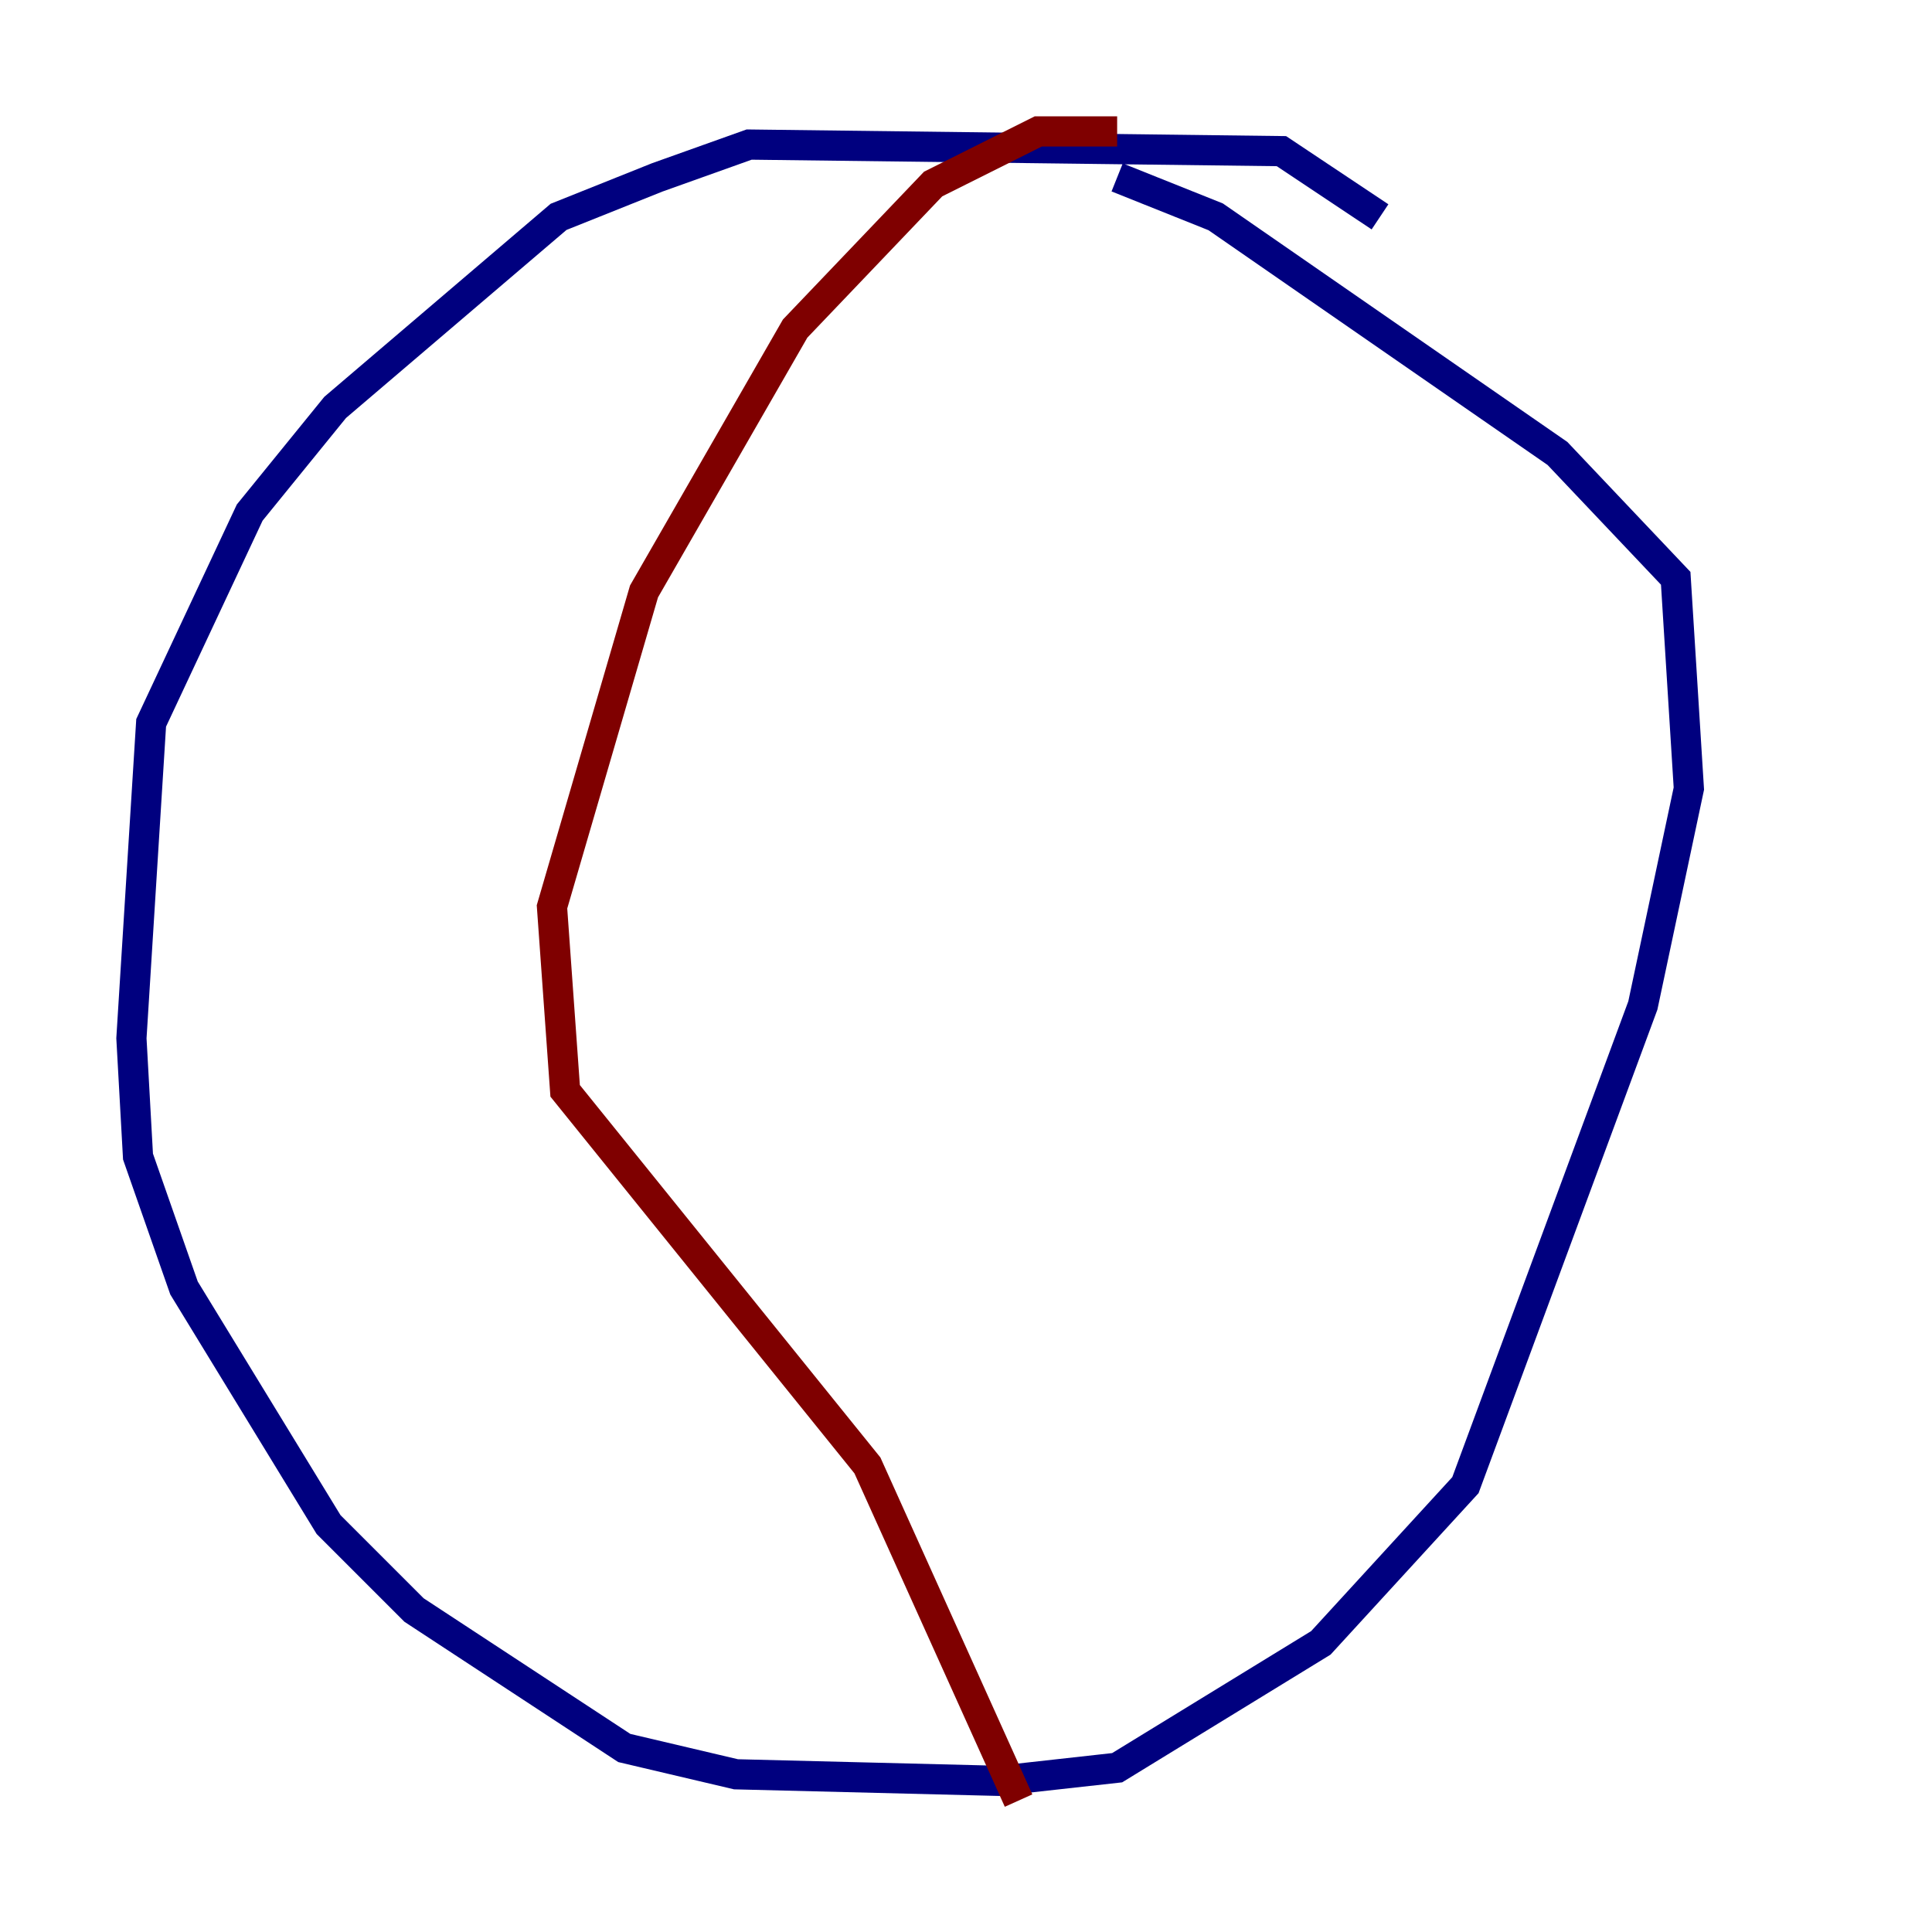 <?xml version="1.0" encoding="utf-8" ?>
<svg baseProfile="tiny" height="128" version="1.2" viewBox="0,0,128,128" width="128" xmlns="http://www.w3.org/2000/svg" xmlns:ev="http://www.w3.org/2001/xml-events" xmlns:xlink="http://www.w3.org/1999/xlink"><defs /><polyline fill="none" points="91.429,14.367 84.898,10.014 49.633,9.578 43.537,11.755 37.007,14.367 22.204,26.993 16.544,33.959 10.014,47.891 8.707,68.789 9.143,76.626 12.191,85.333 21.769,101.007 27.429,106.667 41.361,115.809 48.762,117.551 66.177,117.986 74.014,117.116 87.51,108.844 97.088,98.395 108.844,66.612 111.891,52.245 111.02,38.313 103.184,30.041 80.544,14.367 74.014,11.755" stroke="#00007f" stroke-width="2" /><polyline fill="none" points="74.014,8.707 68.789,8.707 61.823,12.191 52.68,21.769 42.667,39.184 36.571,60.082 37.442,72.272 57.469,97.088 67.483,119.293" stroke="#7f0000" stroke-width="2" /></svg>